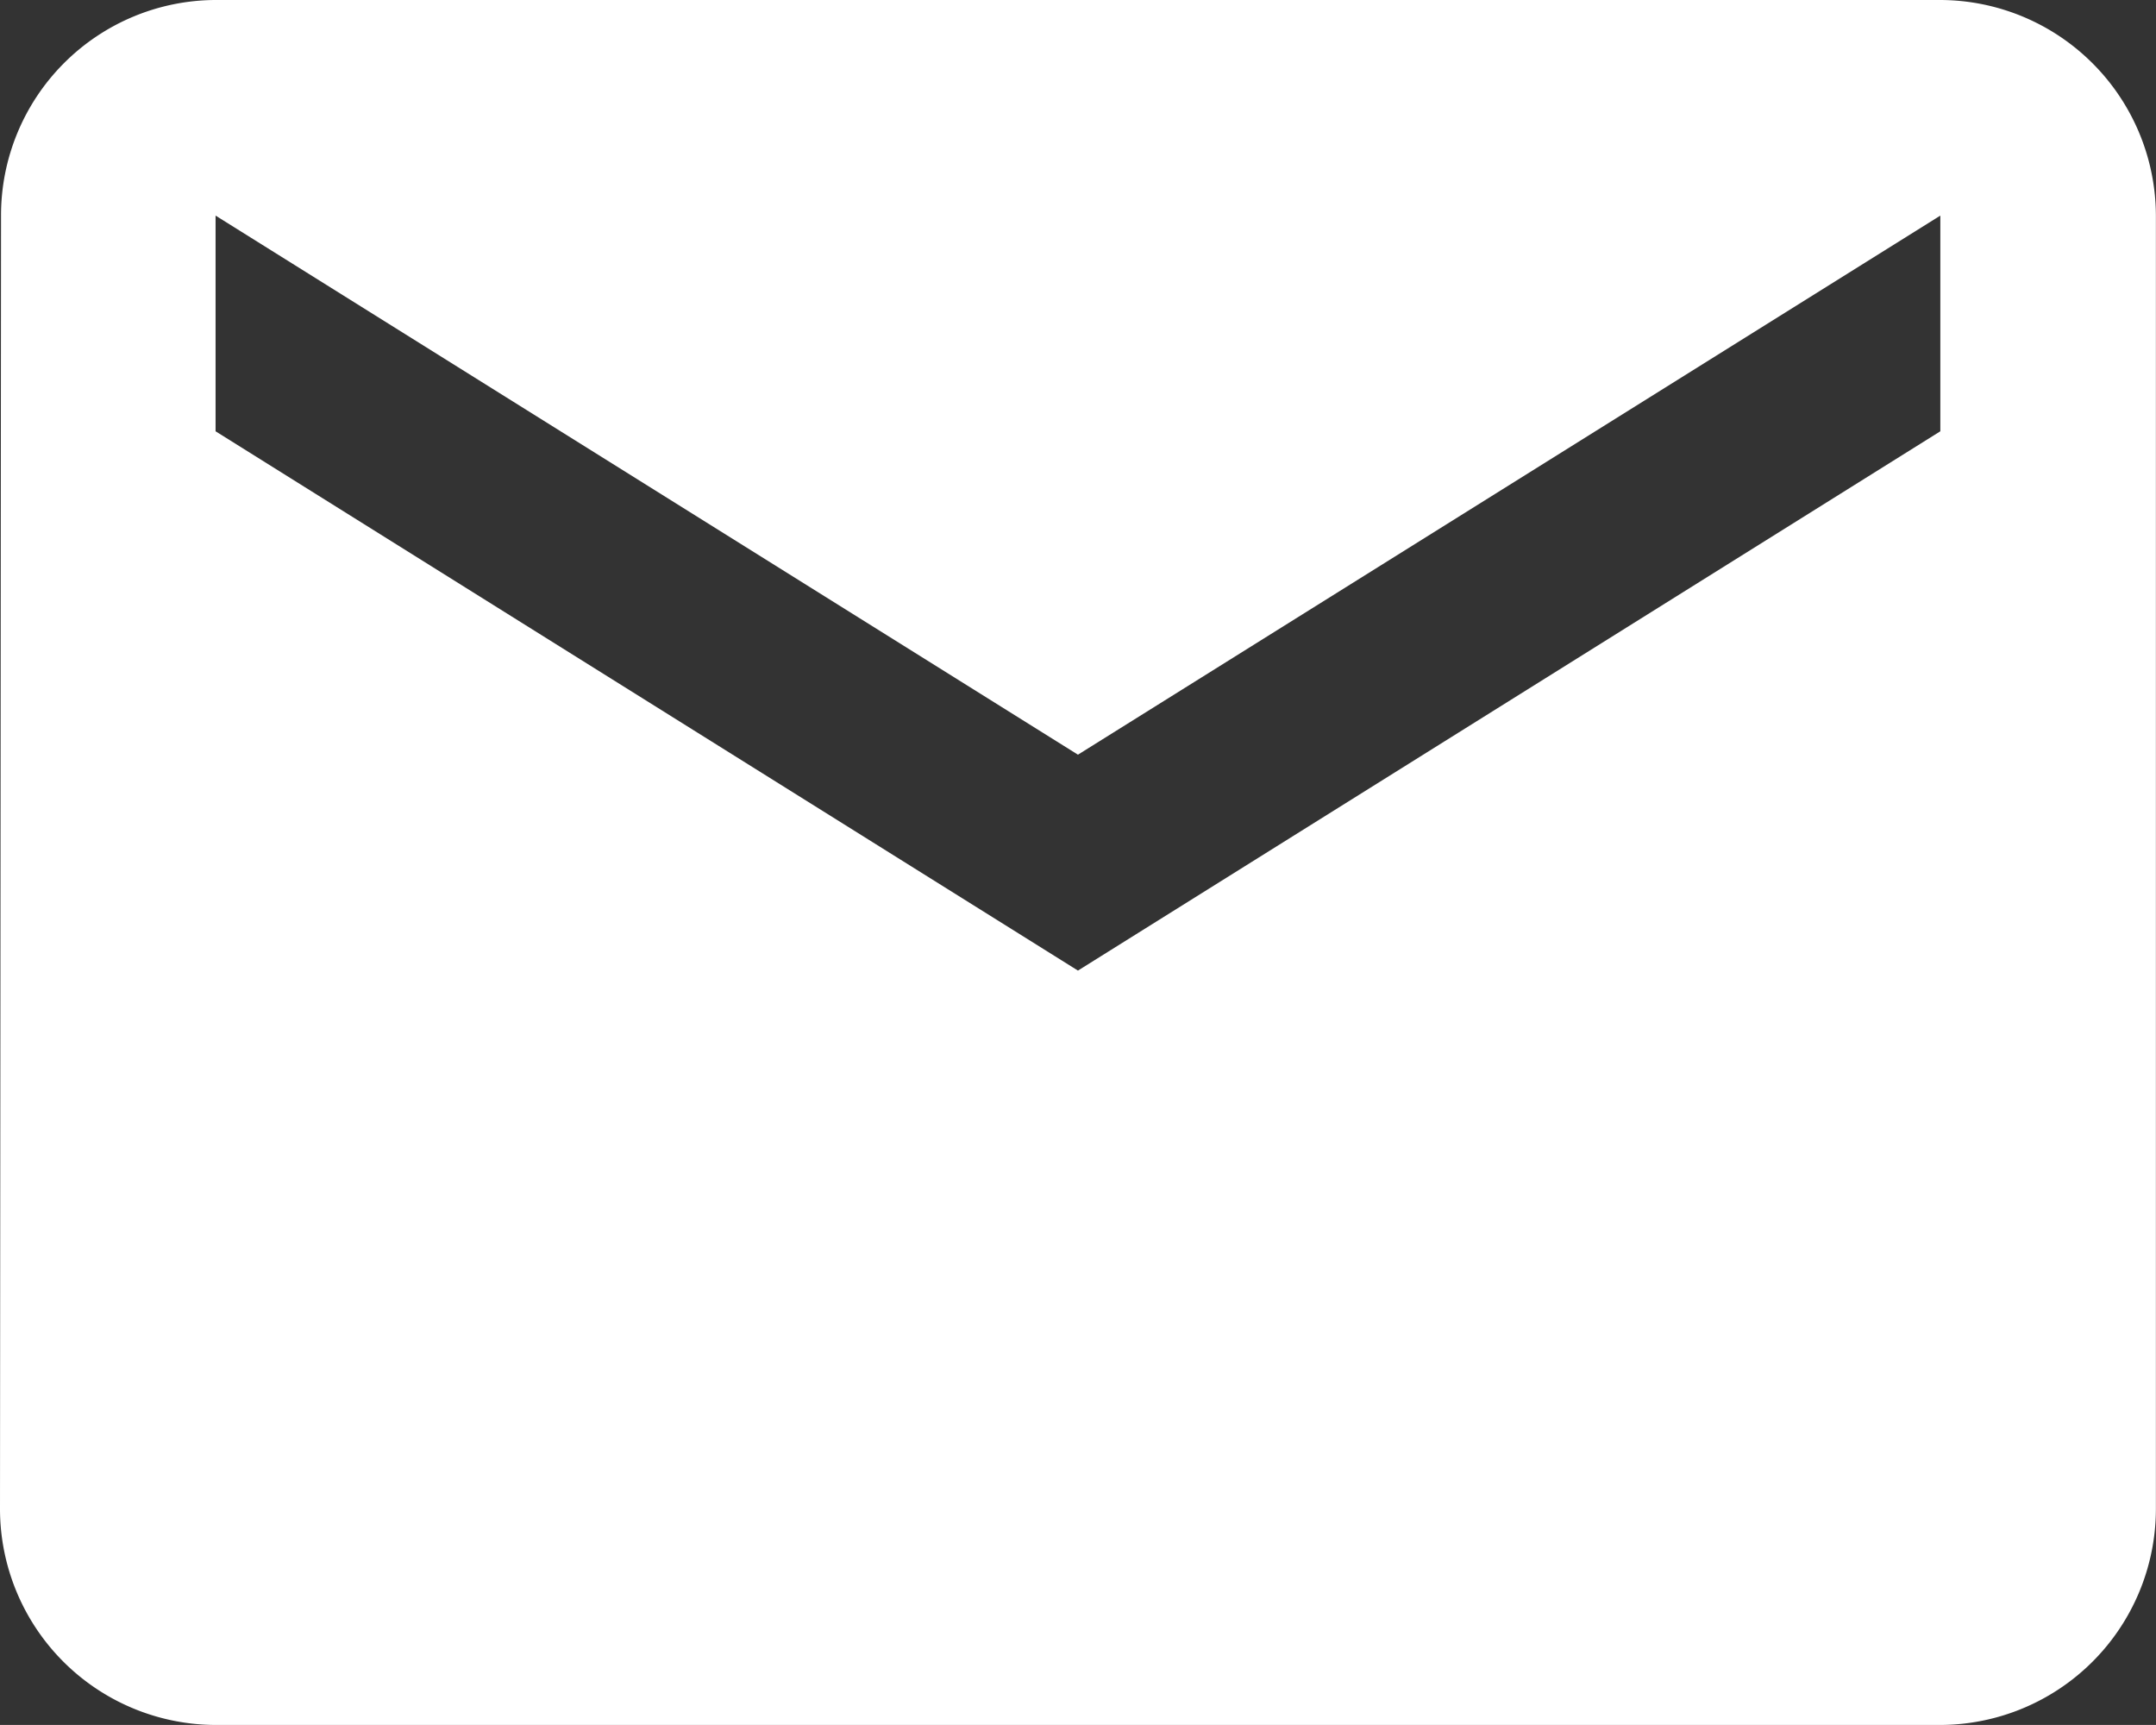 <svg xmlns="http://www.w3.org/2000/svg" width="20.883" height="16.706" viewBox="0 0 20.883 16.706">
  <rect x="0" y="0" width="20.883" height="16.706" fill="#333333" stroke="none"/>
  <path id="Icon_material-email" data-name="Icon material-email" d="M21.794,6H5.088A2.085,2.085,0,0,0,3.01,8.088L3,20.618a2.094,2.094,0,0,0,2.088,2.088H21.794a2.094,2.094,0,0,0,2.088-2.088V8.088A2.094,2.094,0,0,0,21.794,6Zm0,4.177L13.441,15.4,5.088,10.177V8.088l8.353,5.221,8.353-5.221Z" transform="translate(-3 -6)" fill="#fff"/>
</svg>
